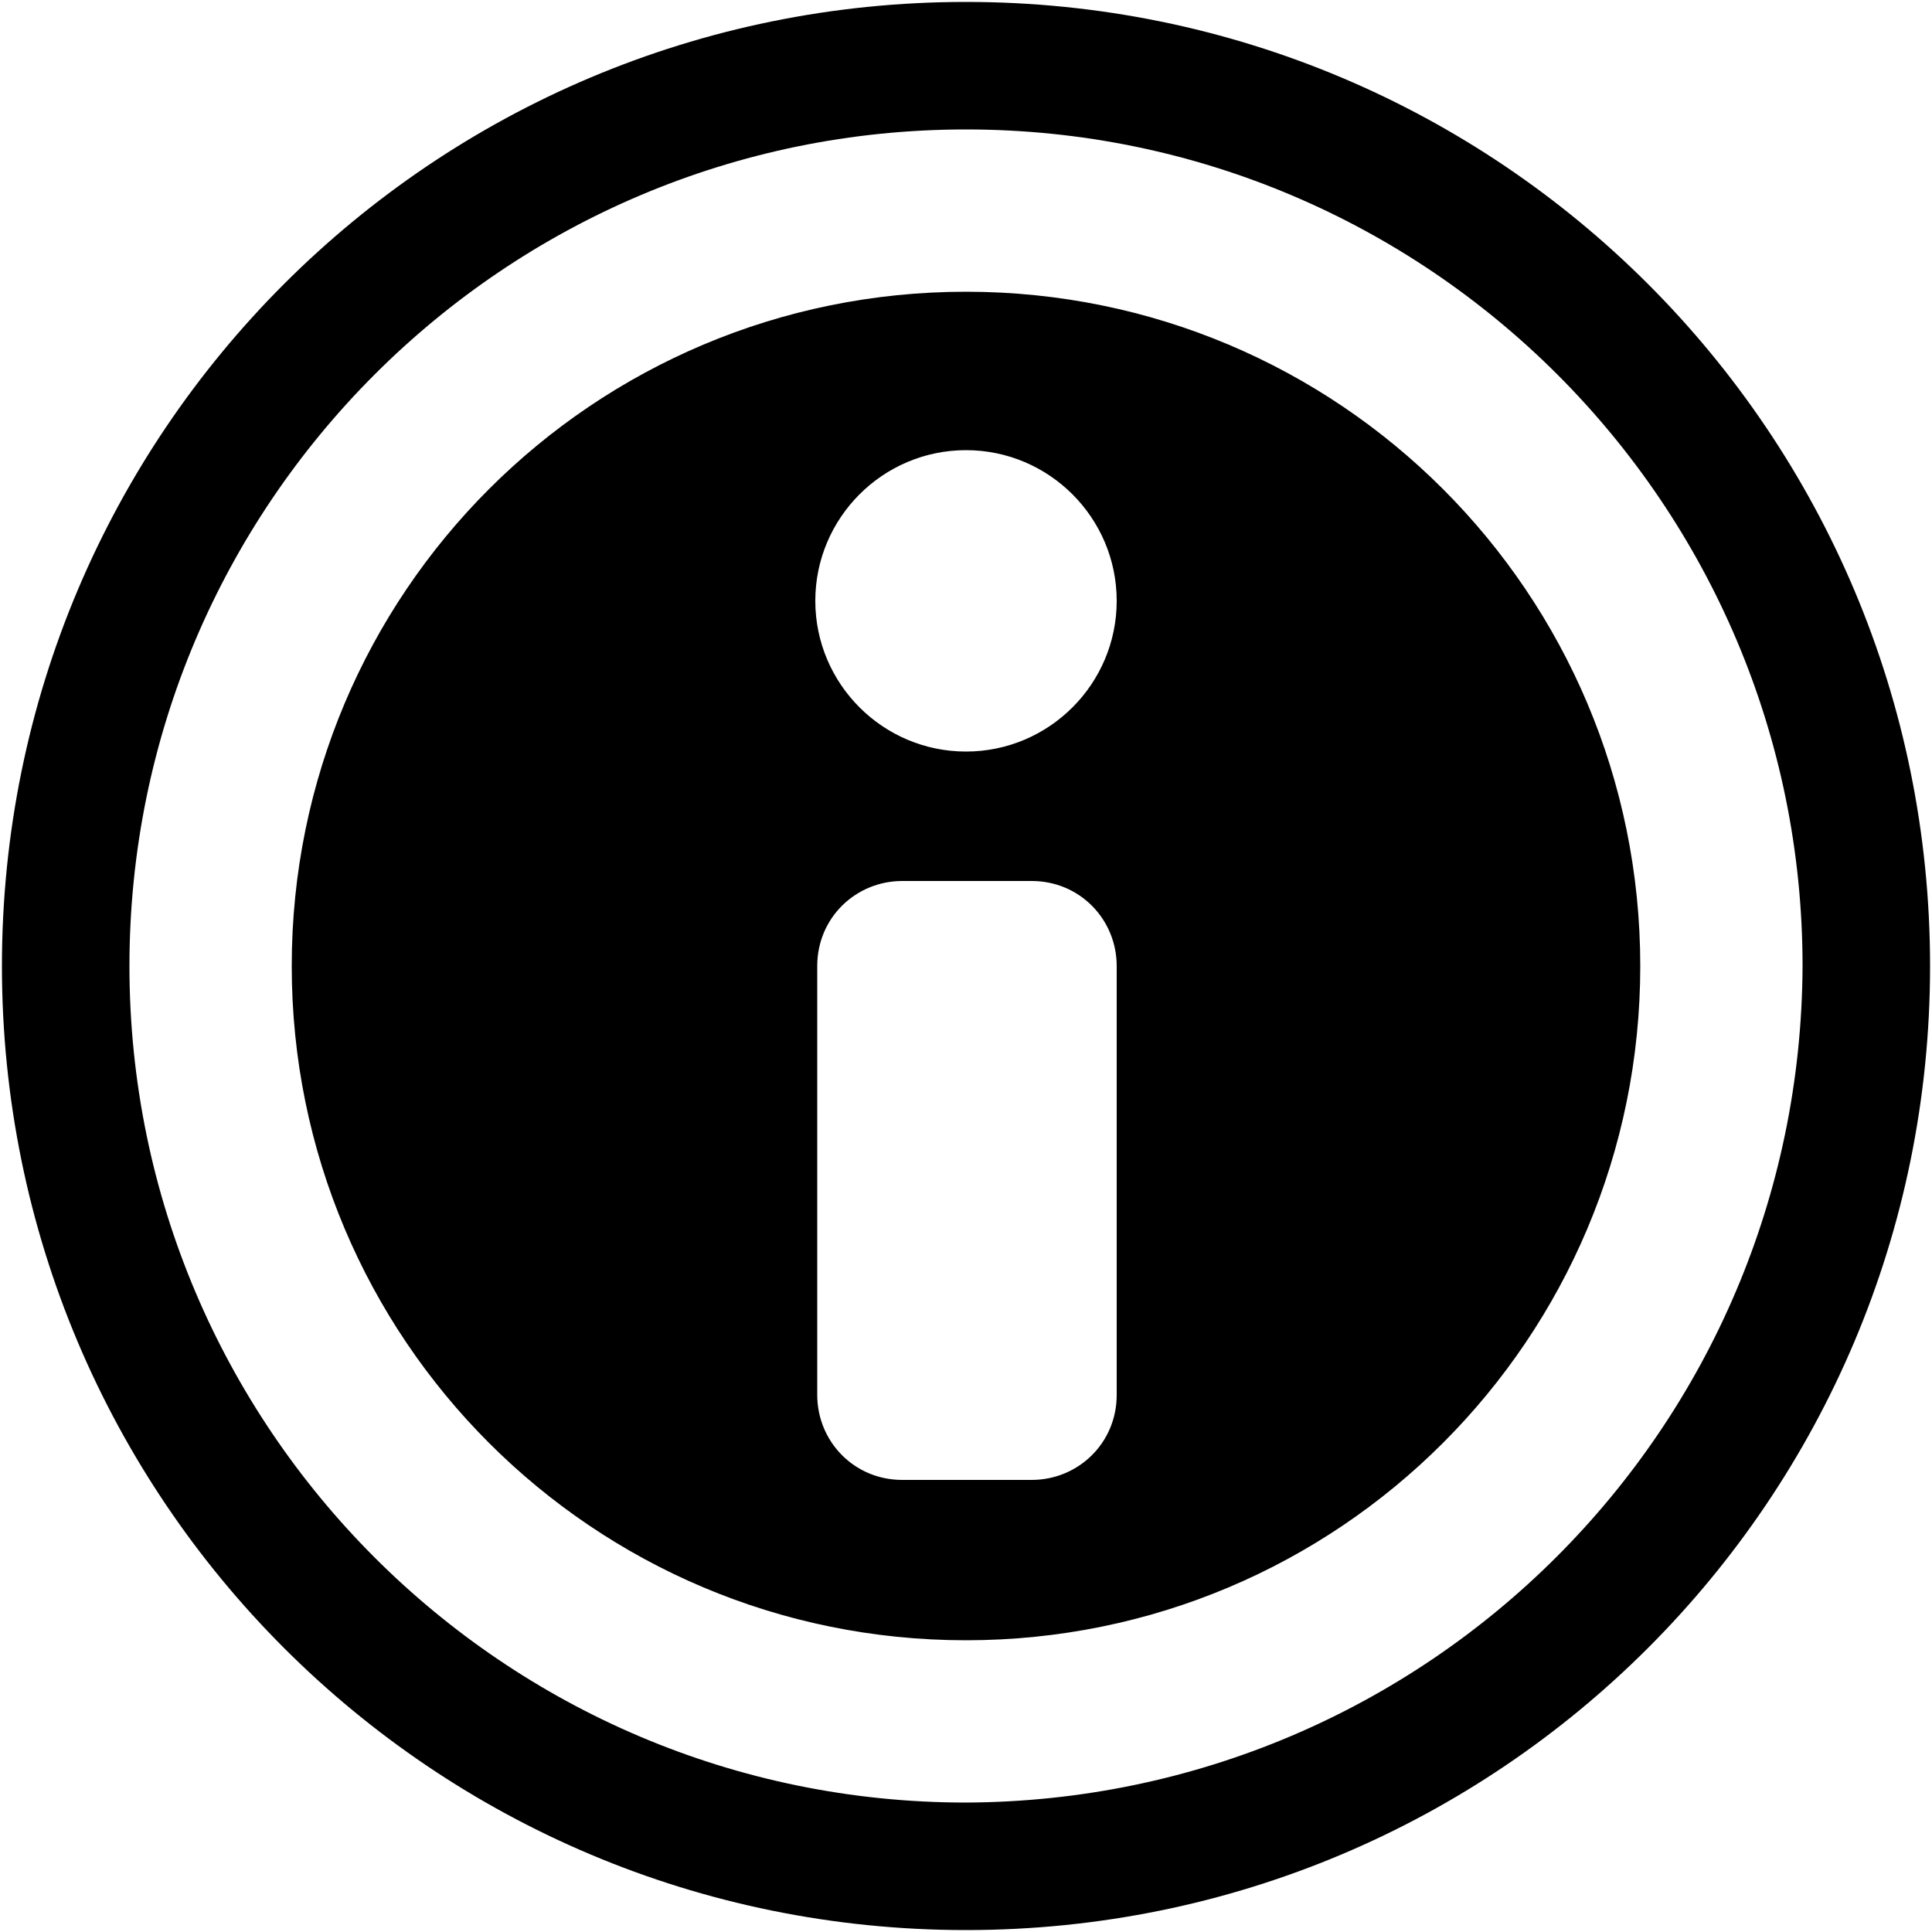 <?xml version="1.0" encoding="utf-8"?>
<!-- Generator: Adobe Illustrator 24.0.2, SVG Export Plug-In . SVG Version: 6.00 Build 0)  -->
<svg version="1.1" id="Ebene_1" xmlns="http://www.w3.org/2000/svg" xmlns:xlink="http://www.w3.org/1999/xlink" x="0px" y="0px"
	 viewBox="0 0 100 100">
<title>Info</title>
<path d="M50,0.1C22.4,0.1,0.1,22.4,0.1,50S22.4,99.9,50,99.9S99.9,77.6,99.9,50S77.6,0.1,50,0.1z M50,93.3
	C26.1,93.3,6.7,73.9,6.7,50S26.1,6.7,50,6.7S93.3,26.1,93.3,50C93.2,73.9,73.9,93.2,50,93.3z M50,15.1c-19.3,0-34.9,15.6-34.9,34.9
	S30.7,84.9,50,84.9S84.9,69.3,84.9,50C84.9,30.7,69.3,15.1,50,15.1z M57.8,72.2c0,2.5-2,4.4-4.4,4.4c0,0,0,0,0,0h-6.7
	c-2.5,0-4.4-2-4.4-4.4c0,0,0,0,0,0V50c0-2.5,2-4.4,4.4-4.4c0,0,0,0,0,0h6.7c2.5,0,4.4,2,4.4,4.4c0,0,0,0,0,0V72.2z M50,38.9
	c-4.3,0-7.8-3.5-7.8-7.8s3.5-7.8,7.8-7.8s7.8,3.5,7.8,7.8S54.3,38.9,50,38.9z"/>
</svg>
